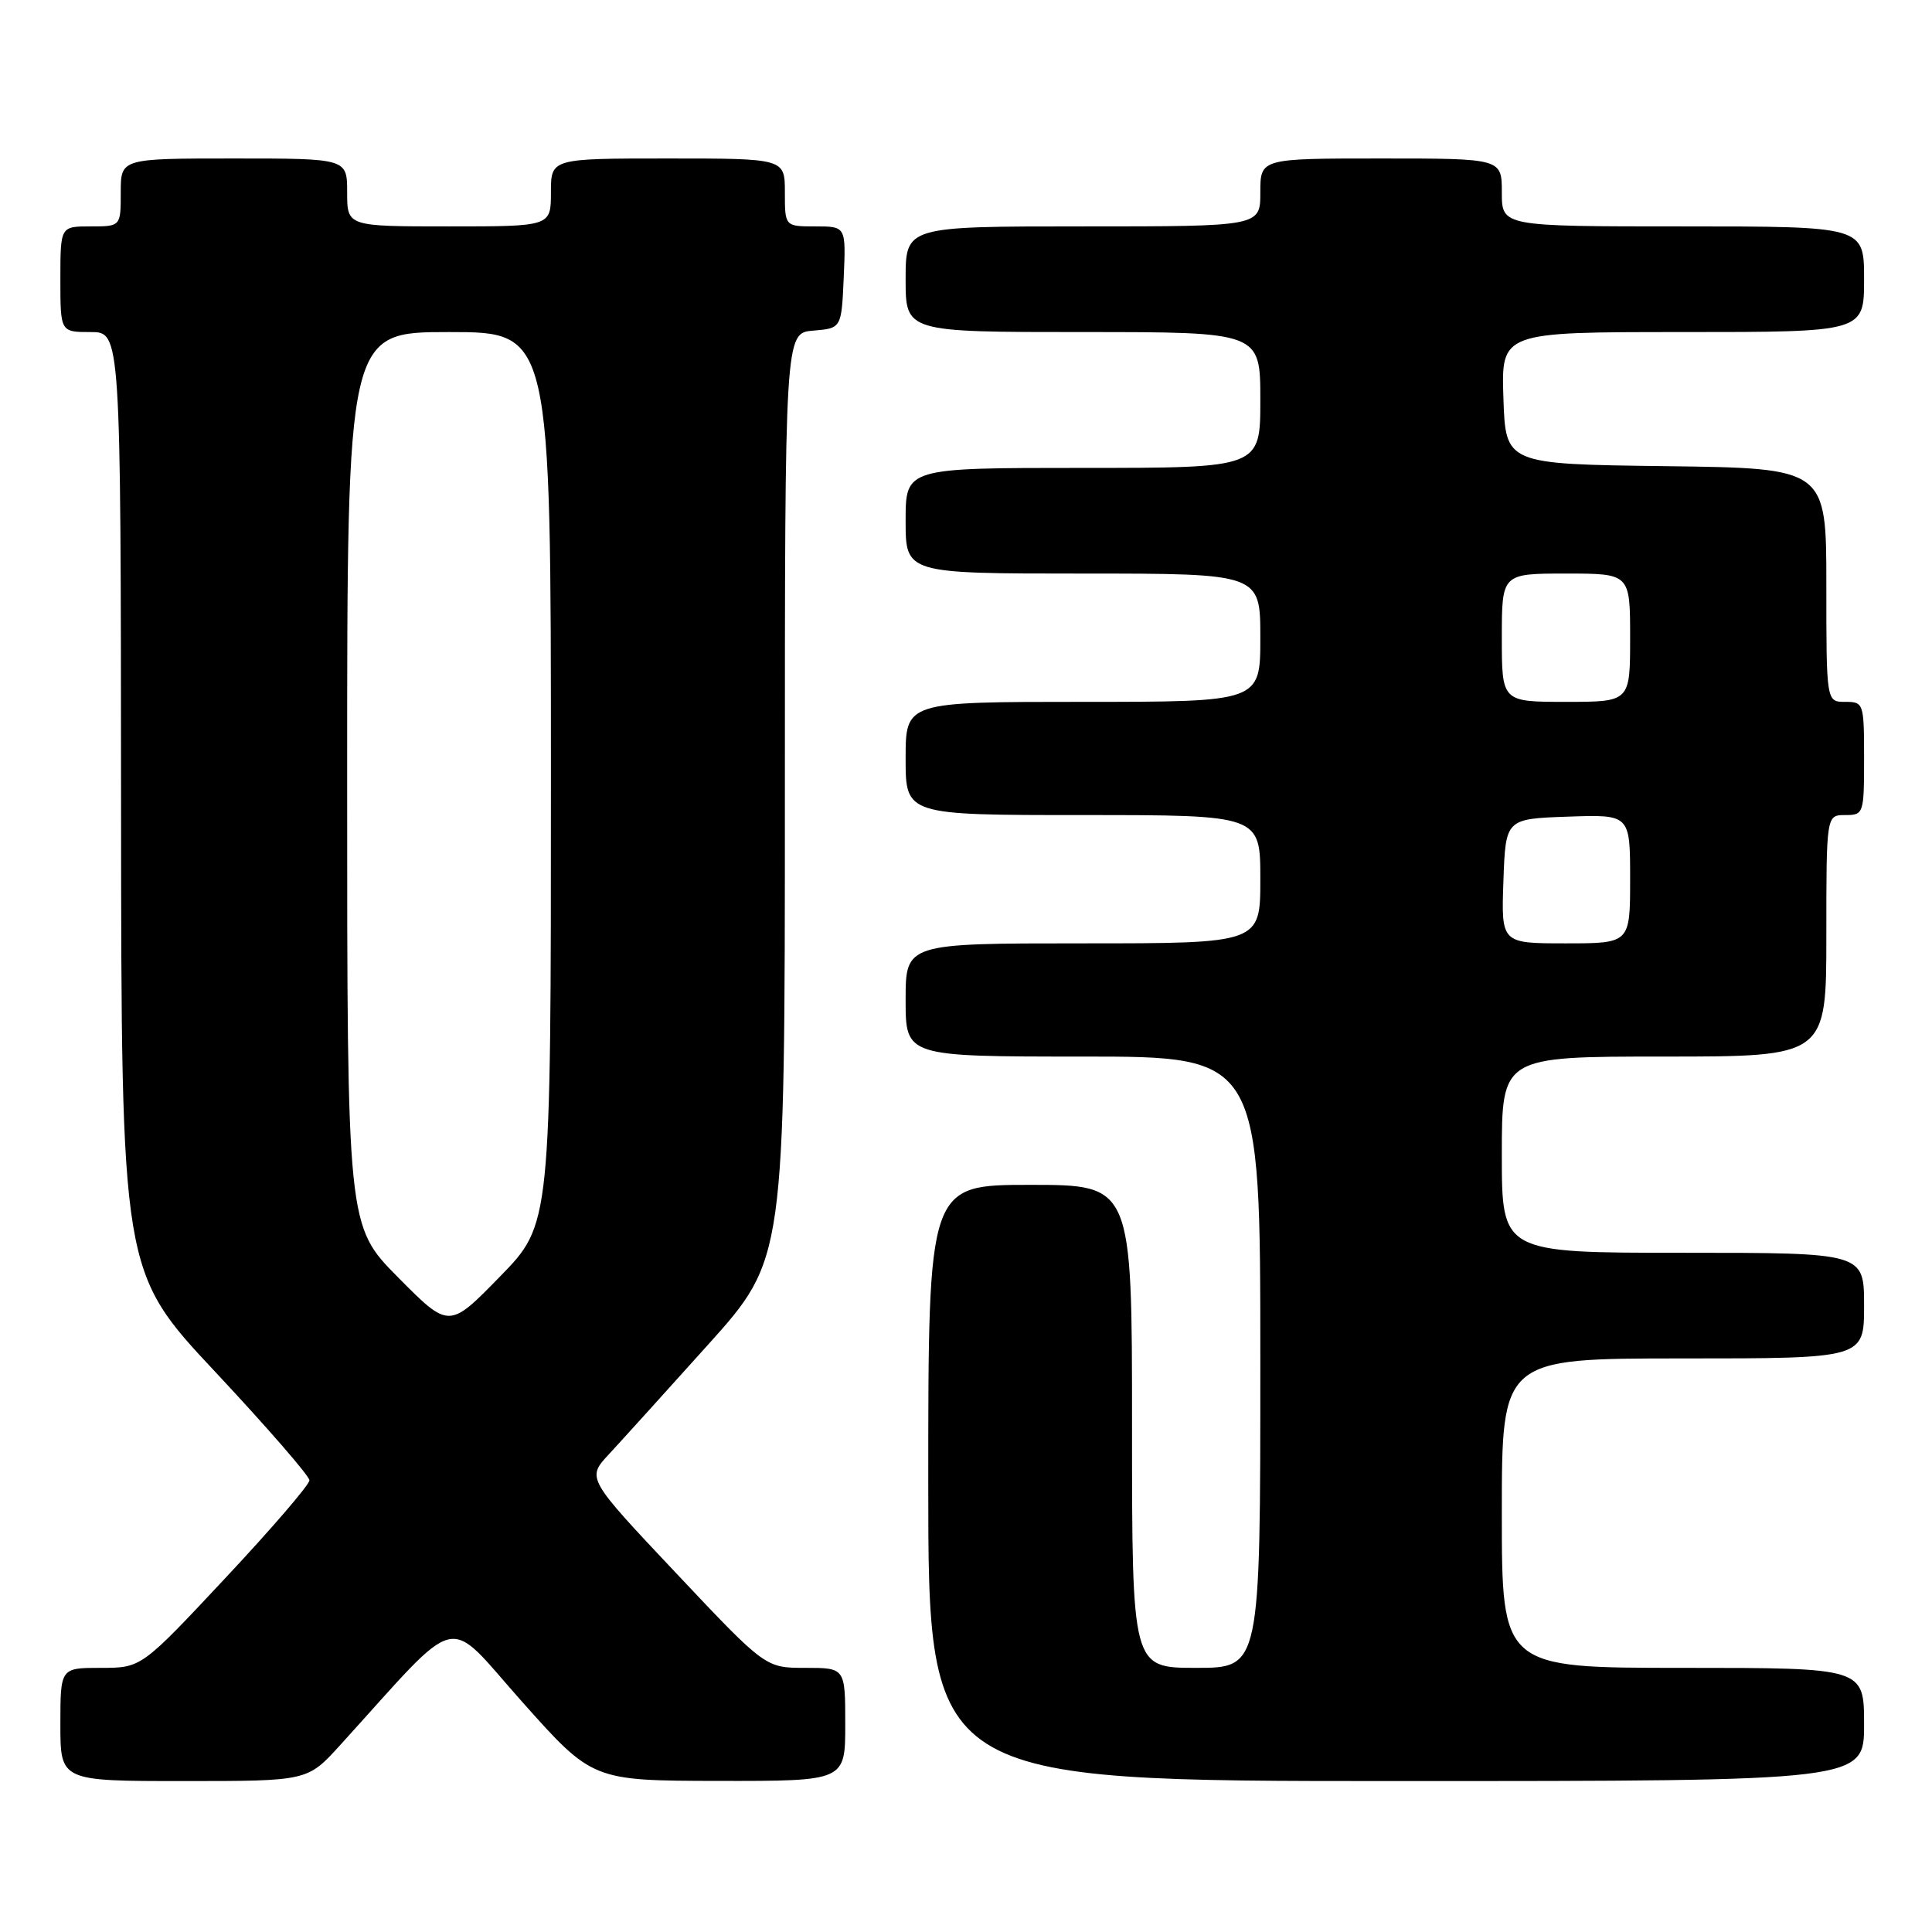 <?xml version="1.0" encoding="UTF-8" standalone="no"?>
<!DOCTYPE svg PUBLIC "-//W3C//DTD SVG 1.1//EN" "http://www.w3.org/Graphics/SVG/1.1/DTD/svg11.dtd" >
<svg xmlns="http://www.w3.org/2000/svg" xmlns:xlink="http://www.w3.org/1999/xlink" version="1.1" viewBox="0 0 256 256">
 <g >
 <path fill="currentColor"
d=" M 45.06 231.25 C 61.44 213.22 58.81 213.85 69.18 225.49 C 78.50 235.95 78.50 235.95 95.25 235.98 C 112.00 236.00 112.00 236.00 112.00 228.50 C 112.00 221.00 112.00 221.00 106.71 221.00 C 101.42 221.00 101.42 221.00 89.58 208.44 C 77.73 195.87 77.73 195.87 80.69 192.69 C 82.32 190.93 88.23 184.40 93.83 178.17 C 104.00 166.85 104.00 166.85 104.00 105.48 C 104.00 44.12 104.00 44.12 107.75 43.81 C 111.50 43.50 111.50 43.50 111.80 36.75 C 112.09 30.00 112.09 30.00 108.05 30.00 C 104.00 30.00 104.00 30.00 104.00 25.50 C 104.00 21.00 104.00 21.00 88.50 21.00 C 73.00 21.00 73.00 21.00 73.00 25.50 C 73.00 30.00 73.00 30.00 59.50 30.00 C 46.00 30.00 46.00 30.00 46.00 25.50 C 46.00 21.00 46.00 21.00 31.00 21.00 C 16.00 21.00 16.00 21.00 16.00 25.50 C 16.00 30.00 16.00 30.00 12.00 30.00 C 8.00 30.00 8.00 30.00 8.00 37.00 C 8.00 44.00 8.00 44.00 12.00 44.00 C 16.00 44.00 16.00 44.00 16.04 106.25 C 16.08 168.50 16.08 168.50 28.54 181.80 C 35.39 189.12 41.00 195.58 41.00 196.15 C 41.00 196.73 35.99 202.56 29.86 209.10 C 18.73 221.00 18.73 221.00 13.36 221.00 C 8.00 221.00 8.00 221.00 8.00 228.50 C 8.00 236.00 8.00 236.00 24.37 236.00 C 40.75 236.00 40.75 236.00 45.06 231.25 Z  M 247.00 228.50 C 247.00 221.00 247.00 221.00 223.00 221.00 C 199.00 221.00 199.00 221.00 199.00 200.50 C 199.00 180.00 199.00 180.00 223.00 180.00 C 247.00 180.00 247.00 180.00 247.00 173.00 C 247.00 166.00 247.00 166.00 223.00 166.00 C 199.00 166.00 199.00 166.00 199.00 153.00 C 199.00 140.00 199.00 140.00 220.50 140.00 C 242.00 140.00 242.00 140.00 242.00 124.00 C 242.00 108.00 242.00 108.00 244.50 108.00 C 246.94 108.00 247.00 107.83 247.00 100.50 C 247.00 93.17 246.94 93.00 244.50 93.00 C 242.00 93.00 242.00 93.00 242.00 77.52 C 242.00 62.04 242.00 62.04 220.75 61.77 C 199.50 61.50 199.50 61.50 199.21 52.75 C 198.92 44.00 198.92 44.00 222.96 44.00 C 247.00 44.00 247.00 44.00 247.00 37.00 C 247.00 30.00 247.00 30.00 223.00 30.00 C 199.00 30.00 199.00 30.00 199.00 25.50 C 199.00 21.00 199.00 21.00 183.00 21.00 C 167.00 21.00 167.00 21.00 167.00 25.50 C 167.00 30.00 167.00 30.00 143.50 30.00 C 120.00 30.00 120.00 30.00 120.00 37.00 C 120.00 44.00 120.00 44.00 143.50 44.00 C 167.00 44.00 167.00 44.00 167.00 53.00 C 167.00 62.00 167.00 62.00 143.50 62.00 C 120.00 62.00 120.00 62.00 120.00 69.00 C 120.00 76.00 120.00 76.00 143.50 76.00 C 167.00 76.00 167.00 76.00 167.00 84.50 C 167.00 93.00 167.00 93.00 143.50 93.00 C 120.00 93.00 120.00 93.00 120.00 100.50 C 120.00 108.00 120.00 108.00 143.50 108.00 C 167.00 108.00 167.00 108.00 167.00 116.50 C 167.00 125.00 167.00 125.00 143.50 125.00 C 120.00 125.00 120.00 125.00 120.00 132.50 C 120.00 140.00 120.00 140.00 143.50 140.00 C 167.00 140.00 167.00 140.00 167.00 180.50 C 167.00 221.00 167.00 221.00 158.50 221.00 C 150.00 221.00 150.00 221.00 150.00 189.00 C 150.00 157.00 150.00 157.00 136.50 157.00 C 123.00 157.00 123.00 157.00 123.00 196.50 C 123.00 236.00 123.00 236.00 185.00 236.00 C 247.00 236.00 247.00 236.00 247.00 228.50 Z  M 52.75 169.26 C 46.00 162.45 46.00 162.45 46.00 103.22 C 46.00 44.00 46.00 44.00 59.50 44.00 C 73.00 44.00 73.00 44.00 73.00 103.12 C 73.00 162.24 73.00 162.24 66.25 169.15 C 59.50 176.07 59.50 176.07 52.75 169.26 Z  M 199.21 116.75 C 199.50 108.50 199.50 108.50 207.75 108.21 C 216.00 107.92 216.00 107.92 216.00 116.46 C 216.00 125.00 216.00 125.00 207.46 125.00 C 198.92 125.00 198.92 125.00 199.21 116.75 Z  M 199.00 84.50 C 199.00 76.00 199.00 76.00 207.50 76.00 C 216.00 76.00 216.00 76.00 216.00 84.50 C 216.00 93.00 216.00 93.00 207.50 93.00 C 199.00 93.00 199.00 93.00 199.00 84.50 Z "/>
</g>
</svg>